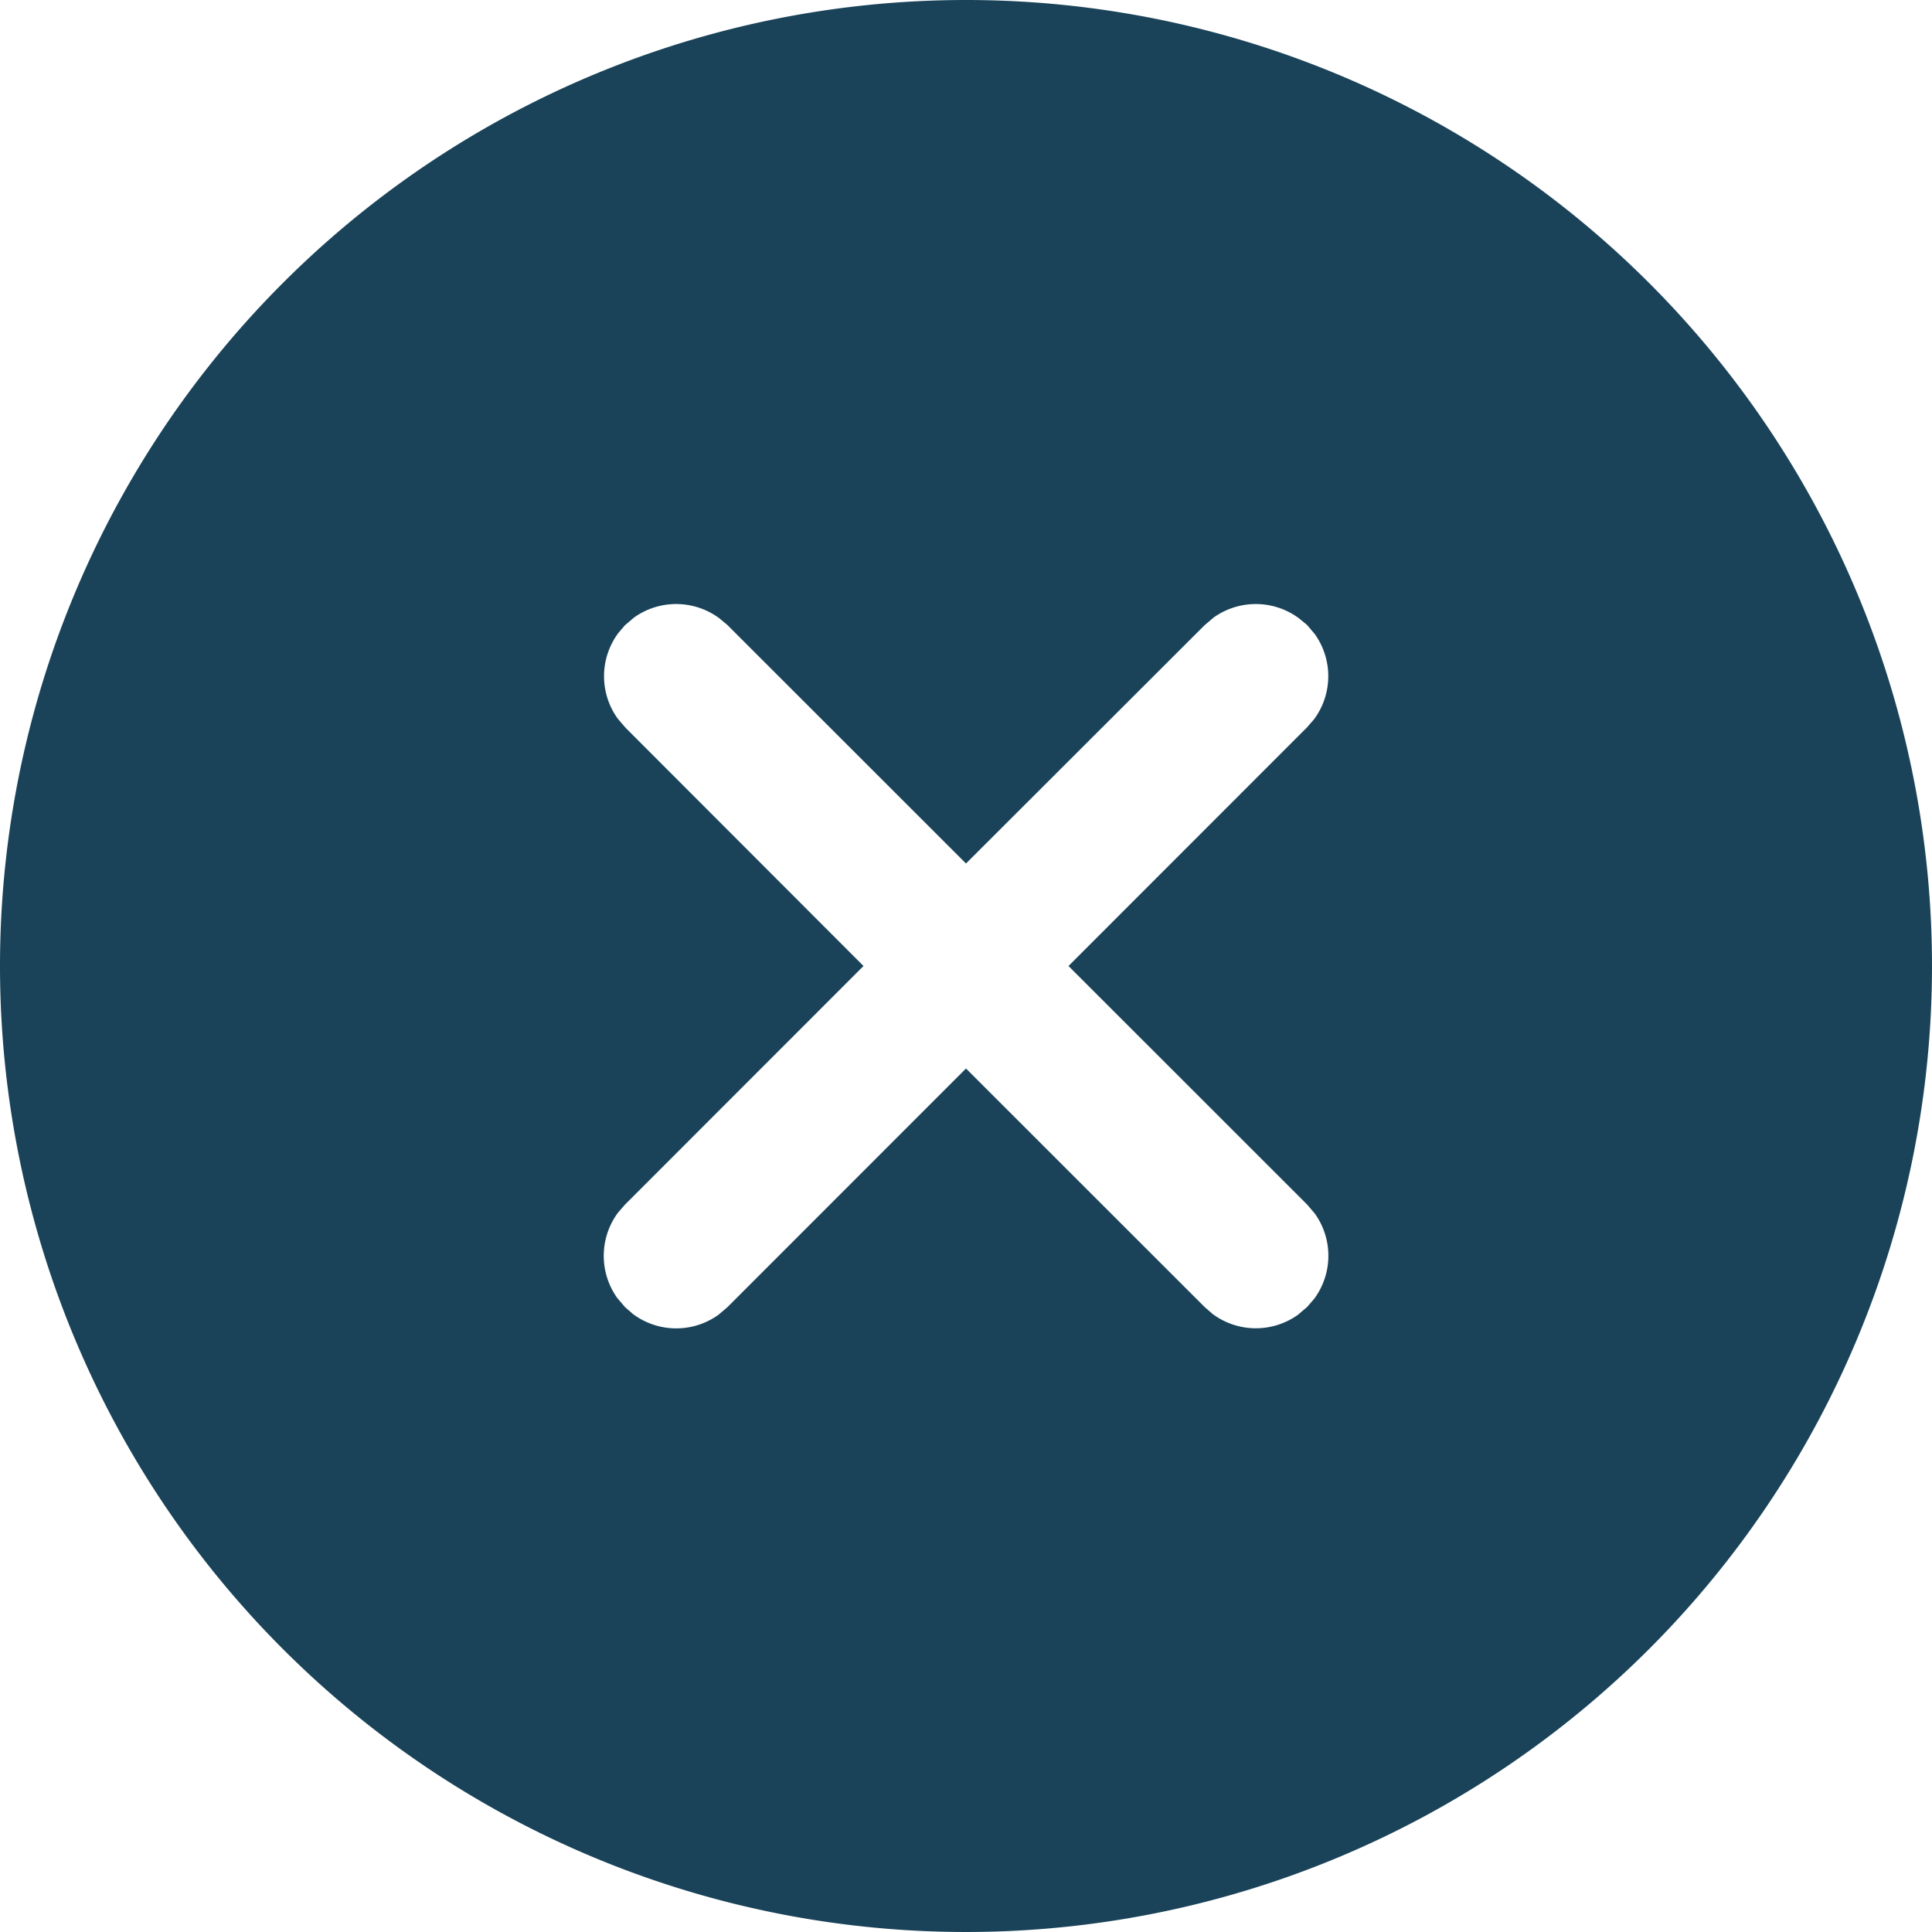 <svg xmlns="http://www.w3.org/2000/svg" xmlns:xlink="http://www.w3.org/1999/xlink" width="20" height="20" viewBox="0 0 20 20"><defs><style>.a,.c{fill:#1a4359;}.a{stroke:#707070;}.b{clip-path:url(#a);}</style><clipPath id="a"><rect class="a" width="20" height="20" transform="translate(12 12)"/></clipPath></defs><g class="b" transform="translate(-12 -12)"><path class="c" d="M12,2A10,10,0,1,1,2,12,10,10,0,0,1,12,2Zm3.53,6.47L15.446,8.4a.751.751,0,0,0-.883-.007l-.094.08L12,10.939,9.53,8.47,9.446,8.4a.751.751,0,0,0-.883-.007l-.094.08L8.4,8.554a.751.751,0,0,0-.007.883l.08.094L10.939,12,8.47,14.47l-.073.084a.751.751,0,0,0-.007.883l.08.094.084.073a.75.75,0,0,0,.883.007l.094-.08L12,13.061l2.47,2.469.084.073a.75.75,0,0,0,.883.007l.094-.08.073-.084a.75.75,0,0,0,.007-.883l-.08-.094L13.061,12,15.53,9.53l.073-.084a.75.75,0,0,0,.007-.883l-.08-.094L15.446,8.4Z" transform="translate(10 10)"/></g></svg>